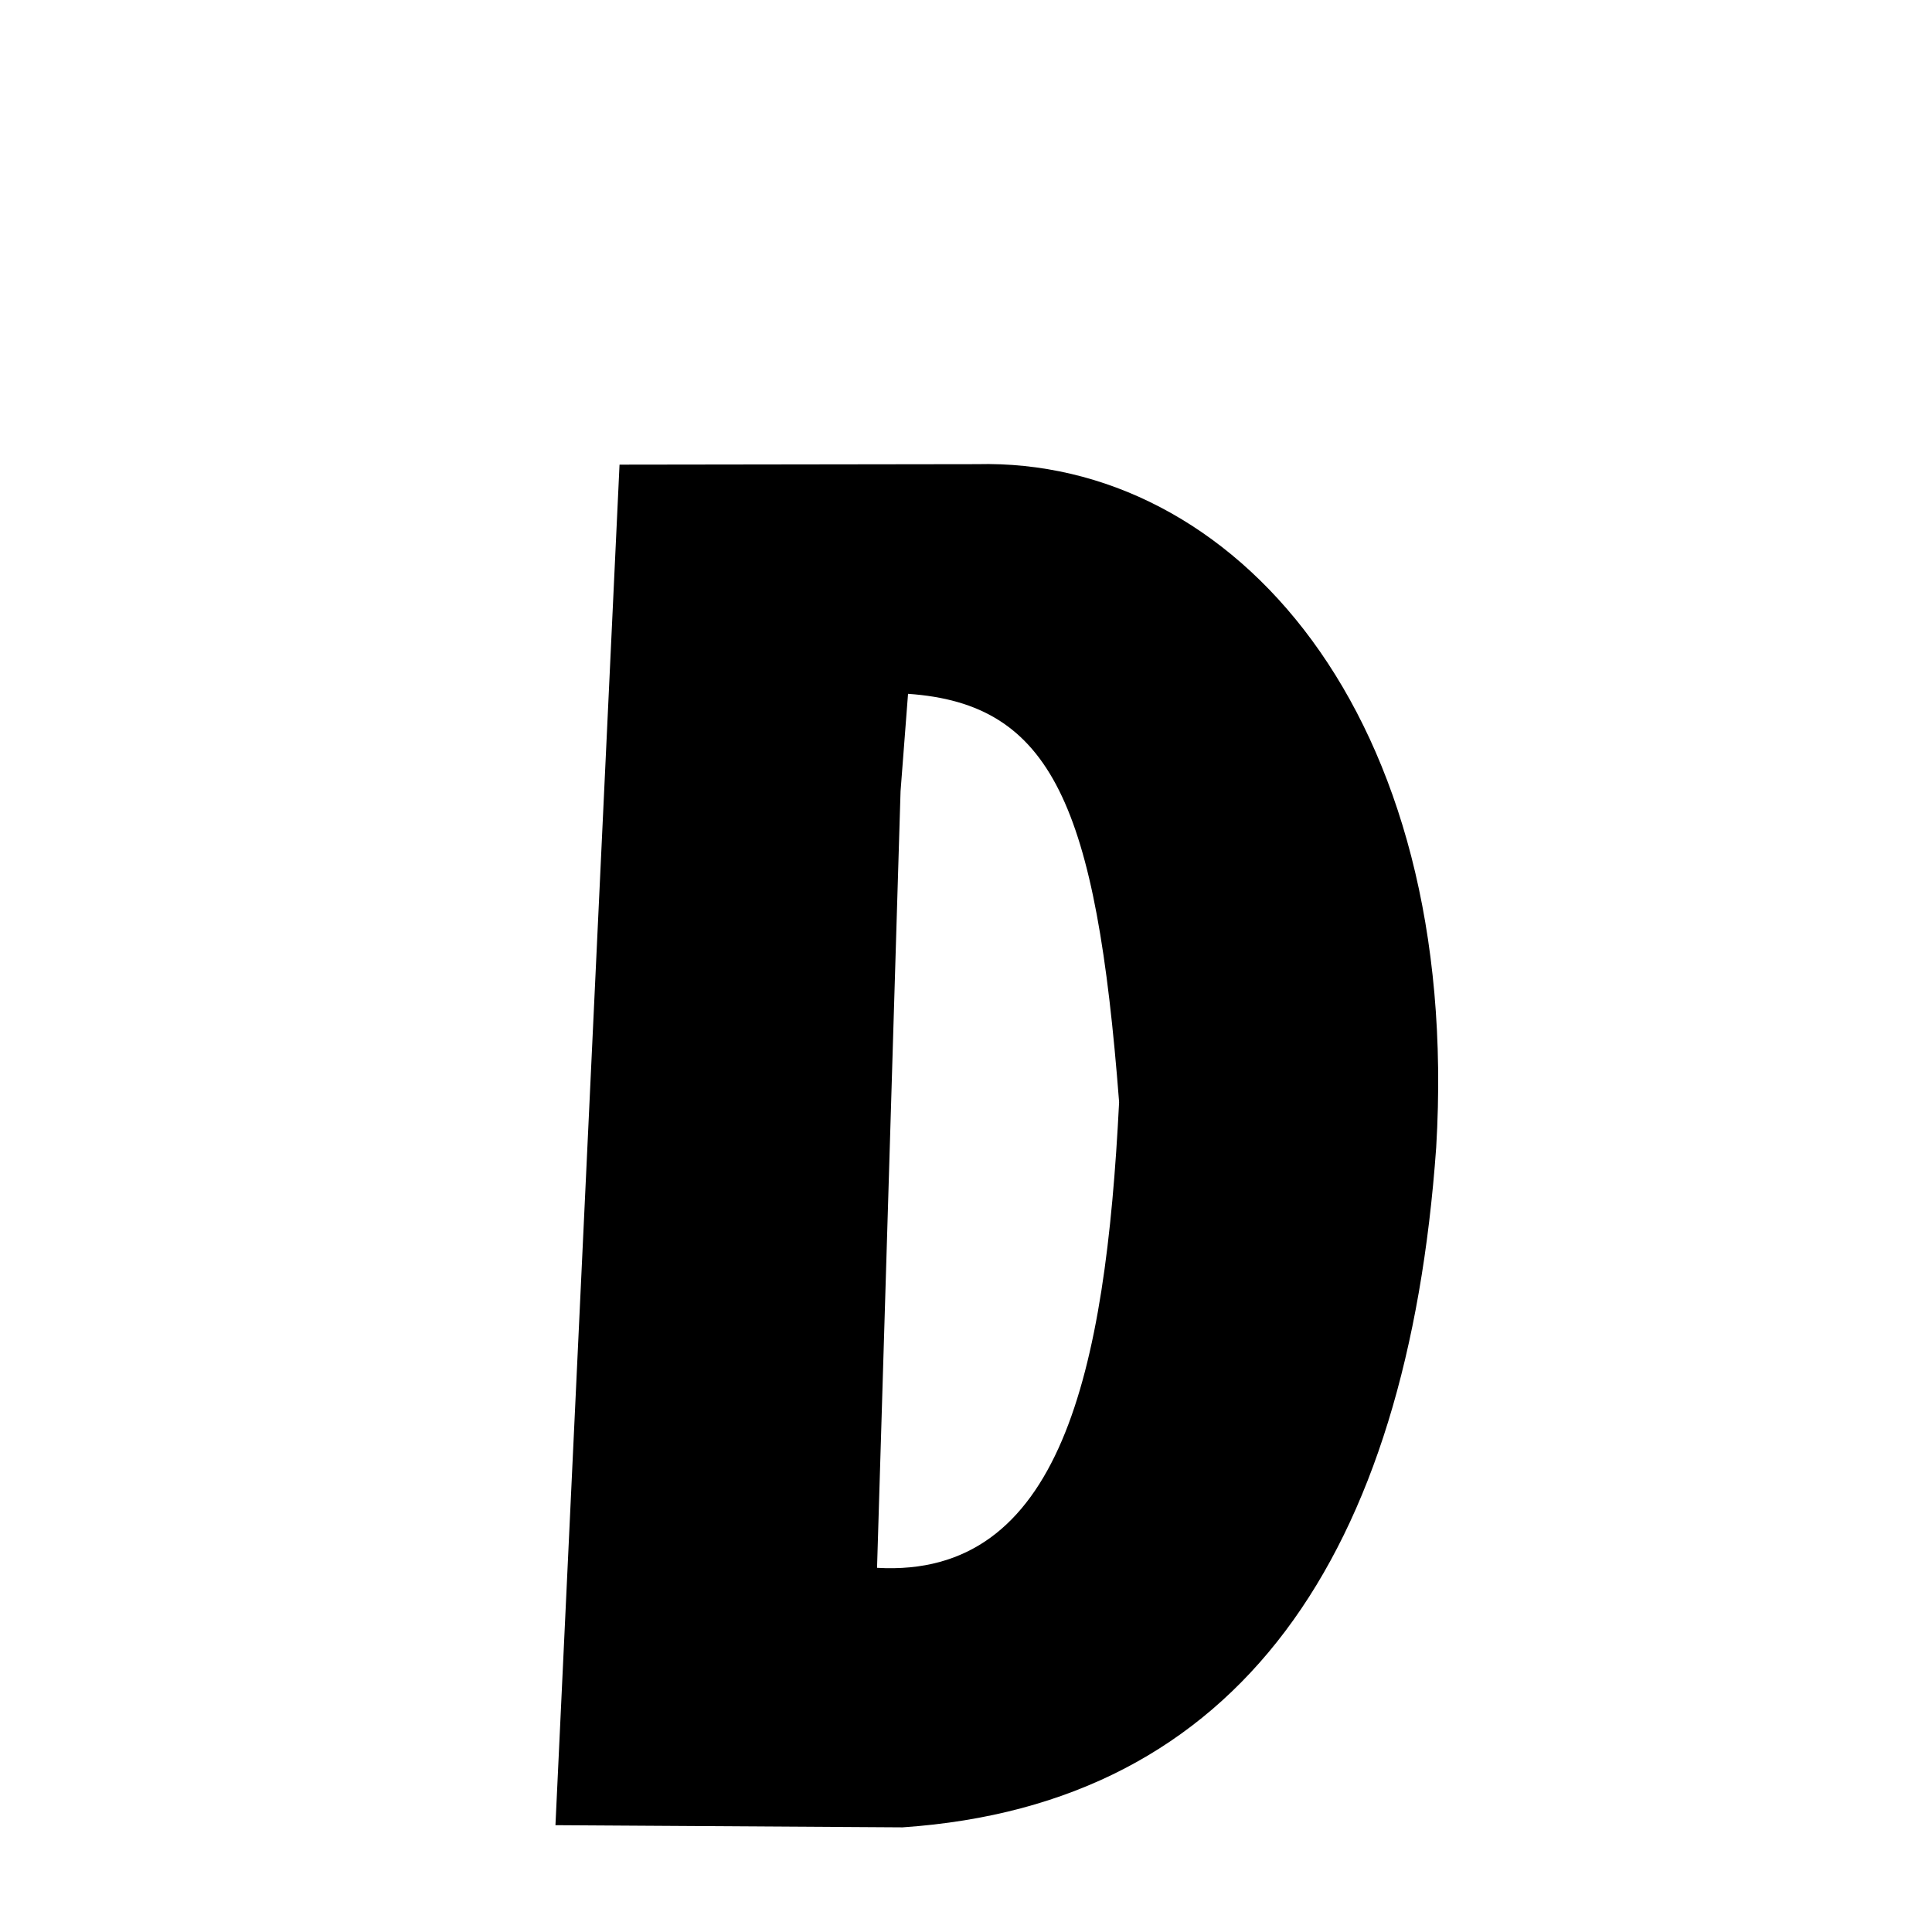 <svg xmlns="http://www.w3.org/2000/svg" xmlns:xlink="http://www.w3.org/1999/xlink" width="50px" height="50px" style="-ms-transform: rotate(360deg); -webkit-transform: rotate(360deg); transform: rotate(360deg);" preserveAspectRatio="xMidYMid meet" viewBox="0 0 24 24"><path d="M 7.696 5.772 L 12.134 5.766 C 15.311 5.686 18.162 8.858 17.841 14.253 C 17.481 19.301 15.412 22.414 11.212 22.7 L 6.9 22.673 L 7.696 5.772 M 11.28 8.619 L 11.187 9.829 L 10.895 19.476 L 10.895 19.476 C 13.177 19.608 13.733 17.058 13.902 13.691 C 13.618 10.01 13.073 8.742 11.28 8.619 " stroke-width="1.0" fill="rgb(0, 0, 0)" opacity="1.0"></path></svg>

